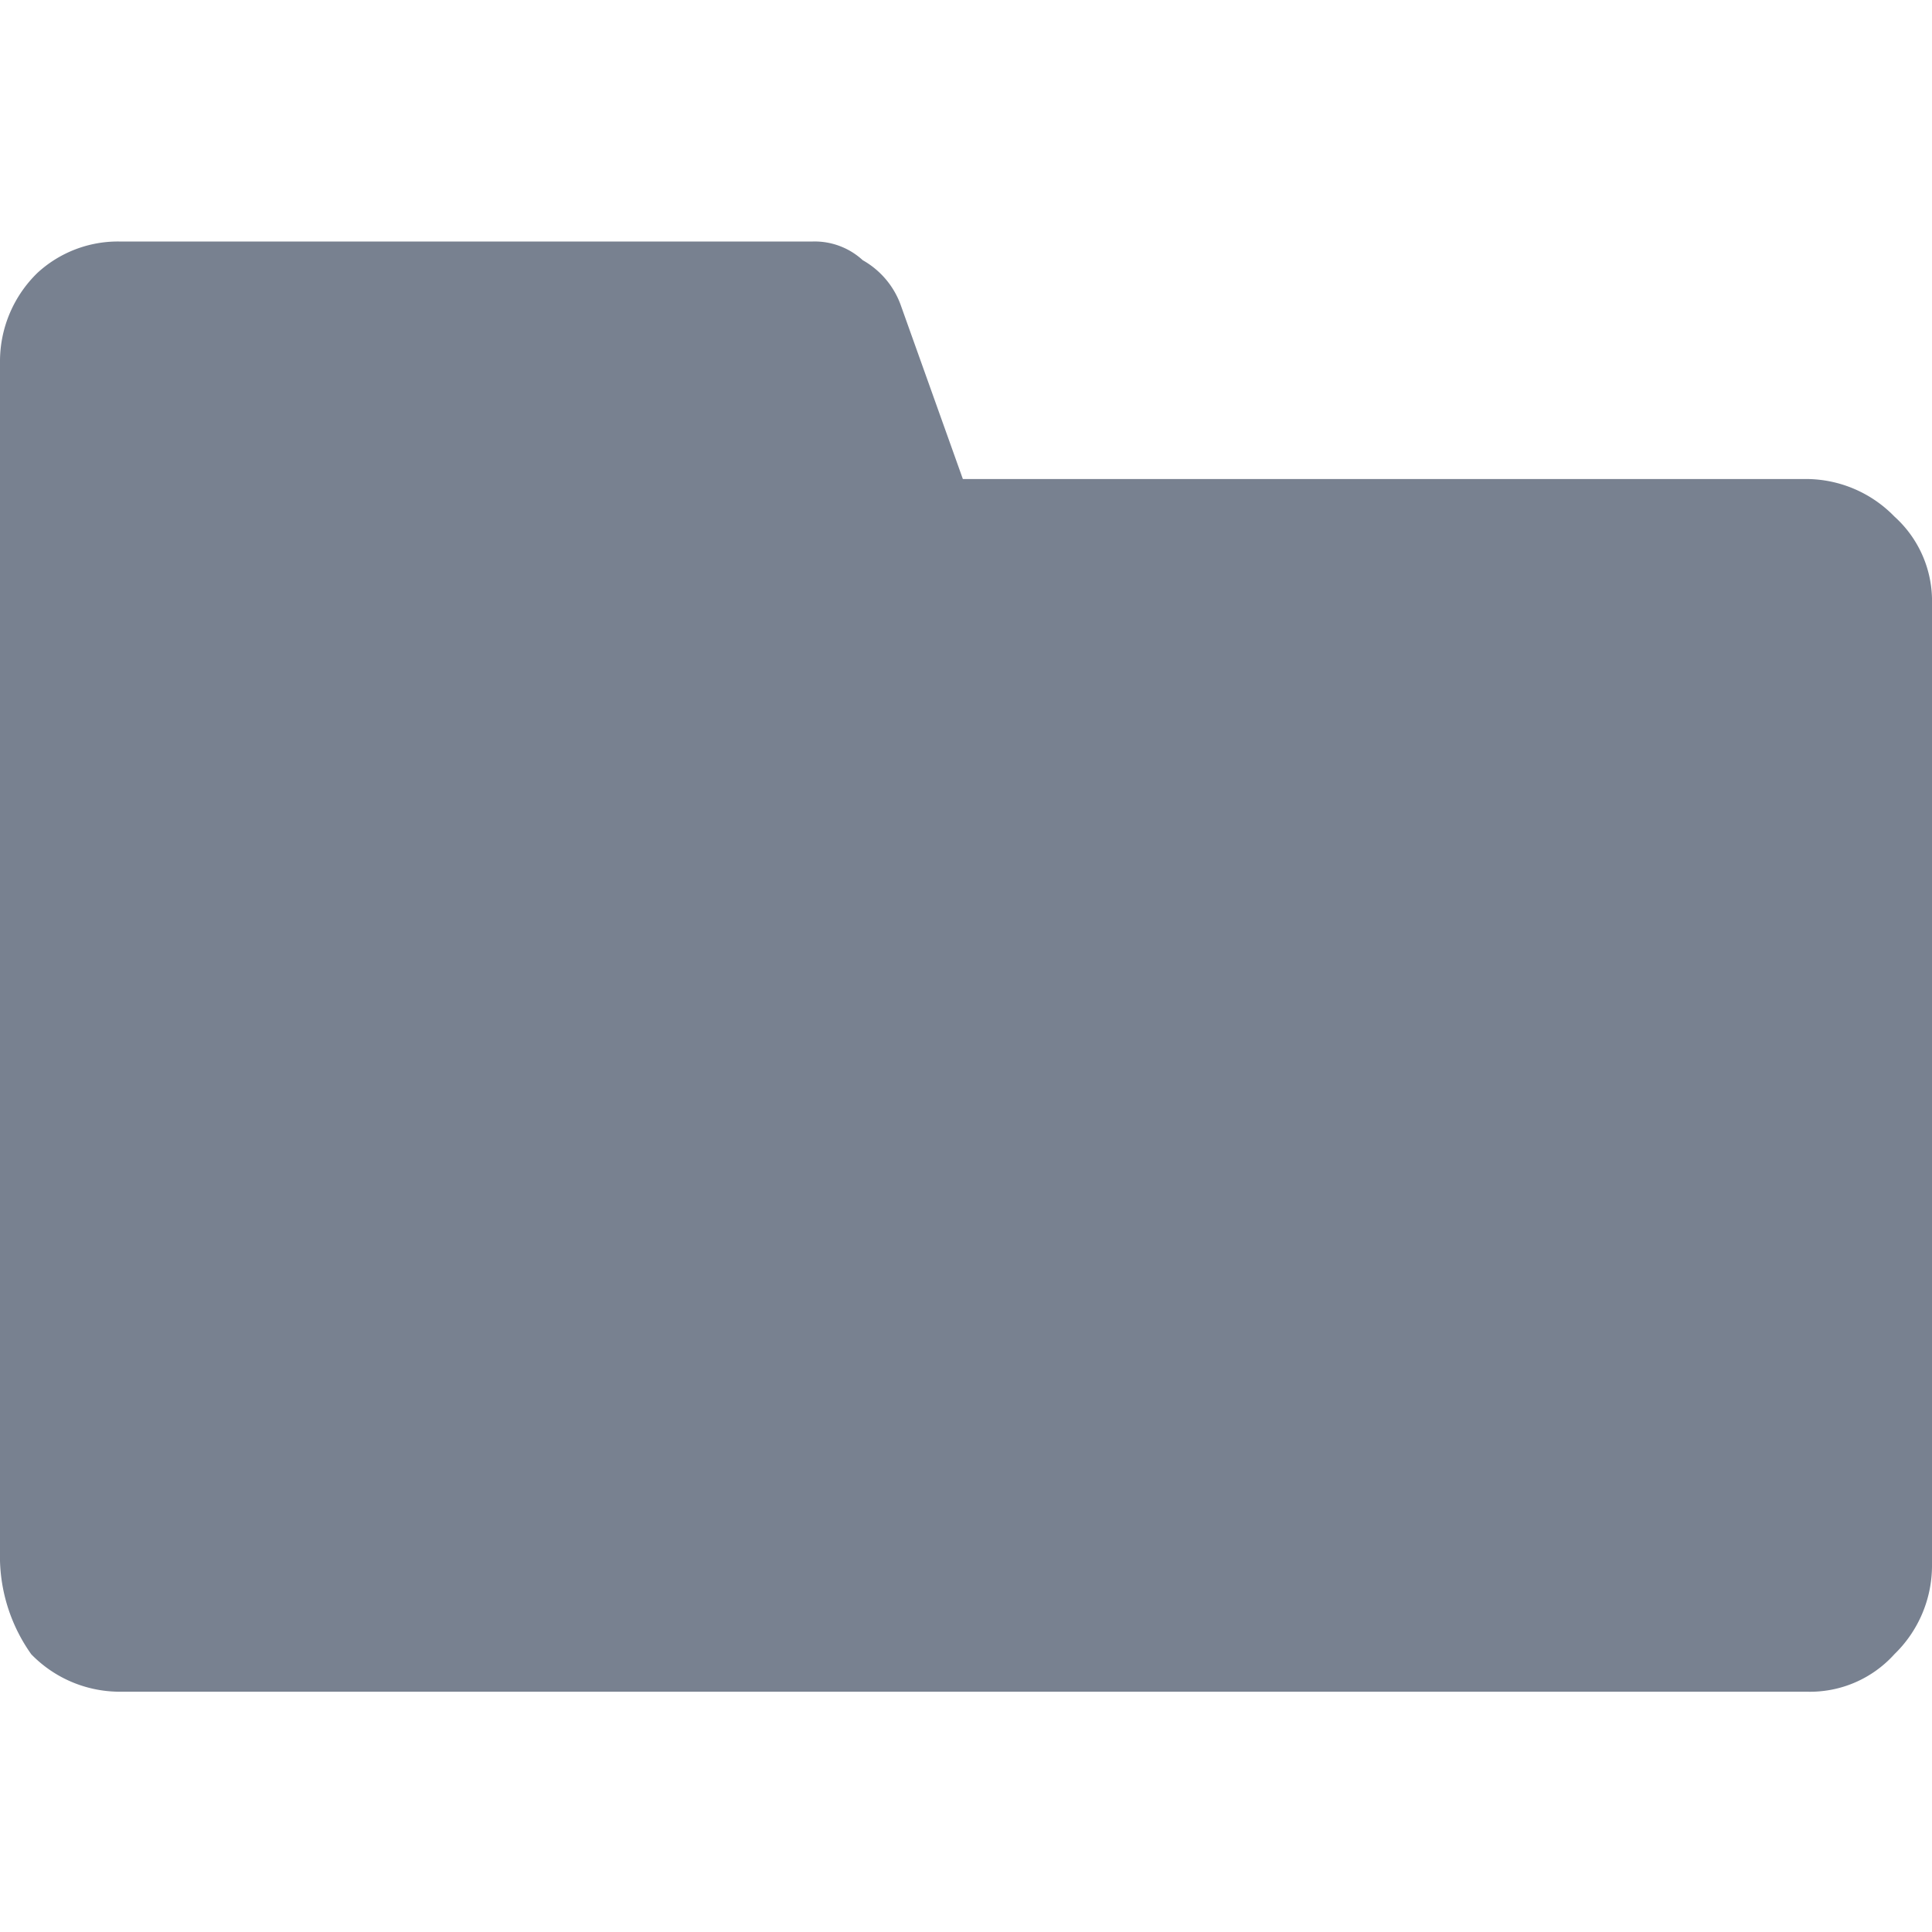 <svg id="Folder" xmlns="http://www.w3.org/2000/svg" width="16" height="16" viewBox="0 0 16 16">
  <path id="Path_178" data-name="Path 178" d="M0,10.926V.984A1.022,1.022,0,0,1,.311.259.984.984,0,0,1,.984,0H6.731a.588.588,0,0,1,.414.155.7.7,0,0,1,.311.362l.518,1.45h6.99a1.022,1.022,0,0,1,.725.311A.94.94,0,0,1,16,3v7.974a1.022,1.022,0,0,1-.311.725.94.94,0,0,1-.725.311H.984A1.022,1.022,0,0,1,.259,11.7,1.4,1.4,0,0,1,0,10.926Z" transform="translate(0 2)" fill="#788190"/>
  <rect id="Rectangle_1447" data-name="Rectangle 1447" width="16" height="16" fill="none"/>
</svg>
